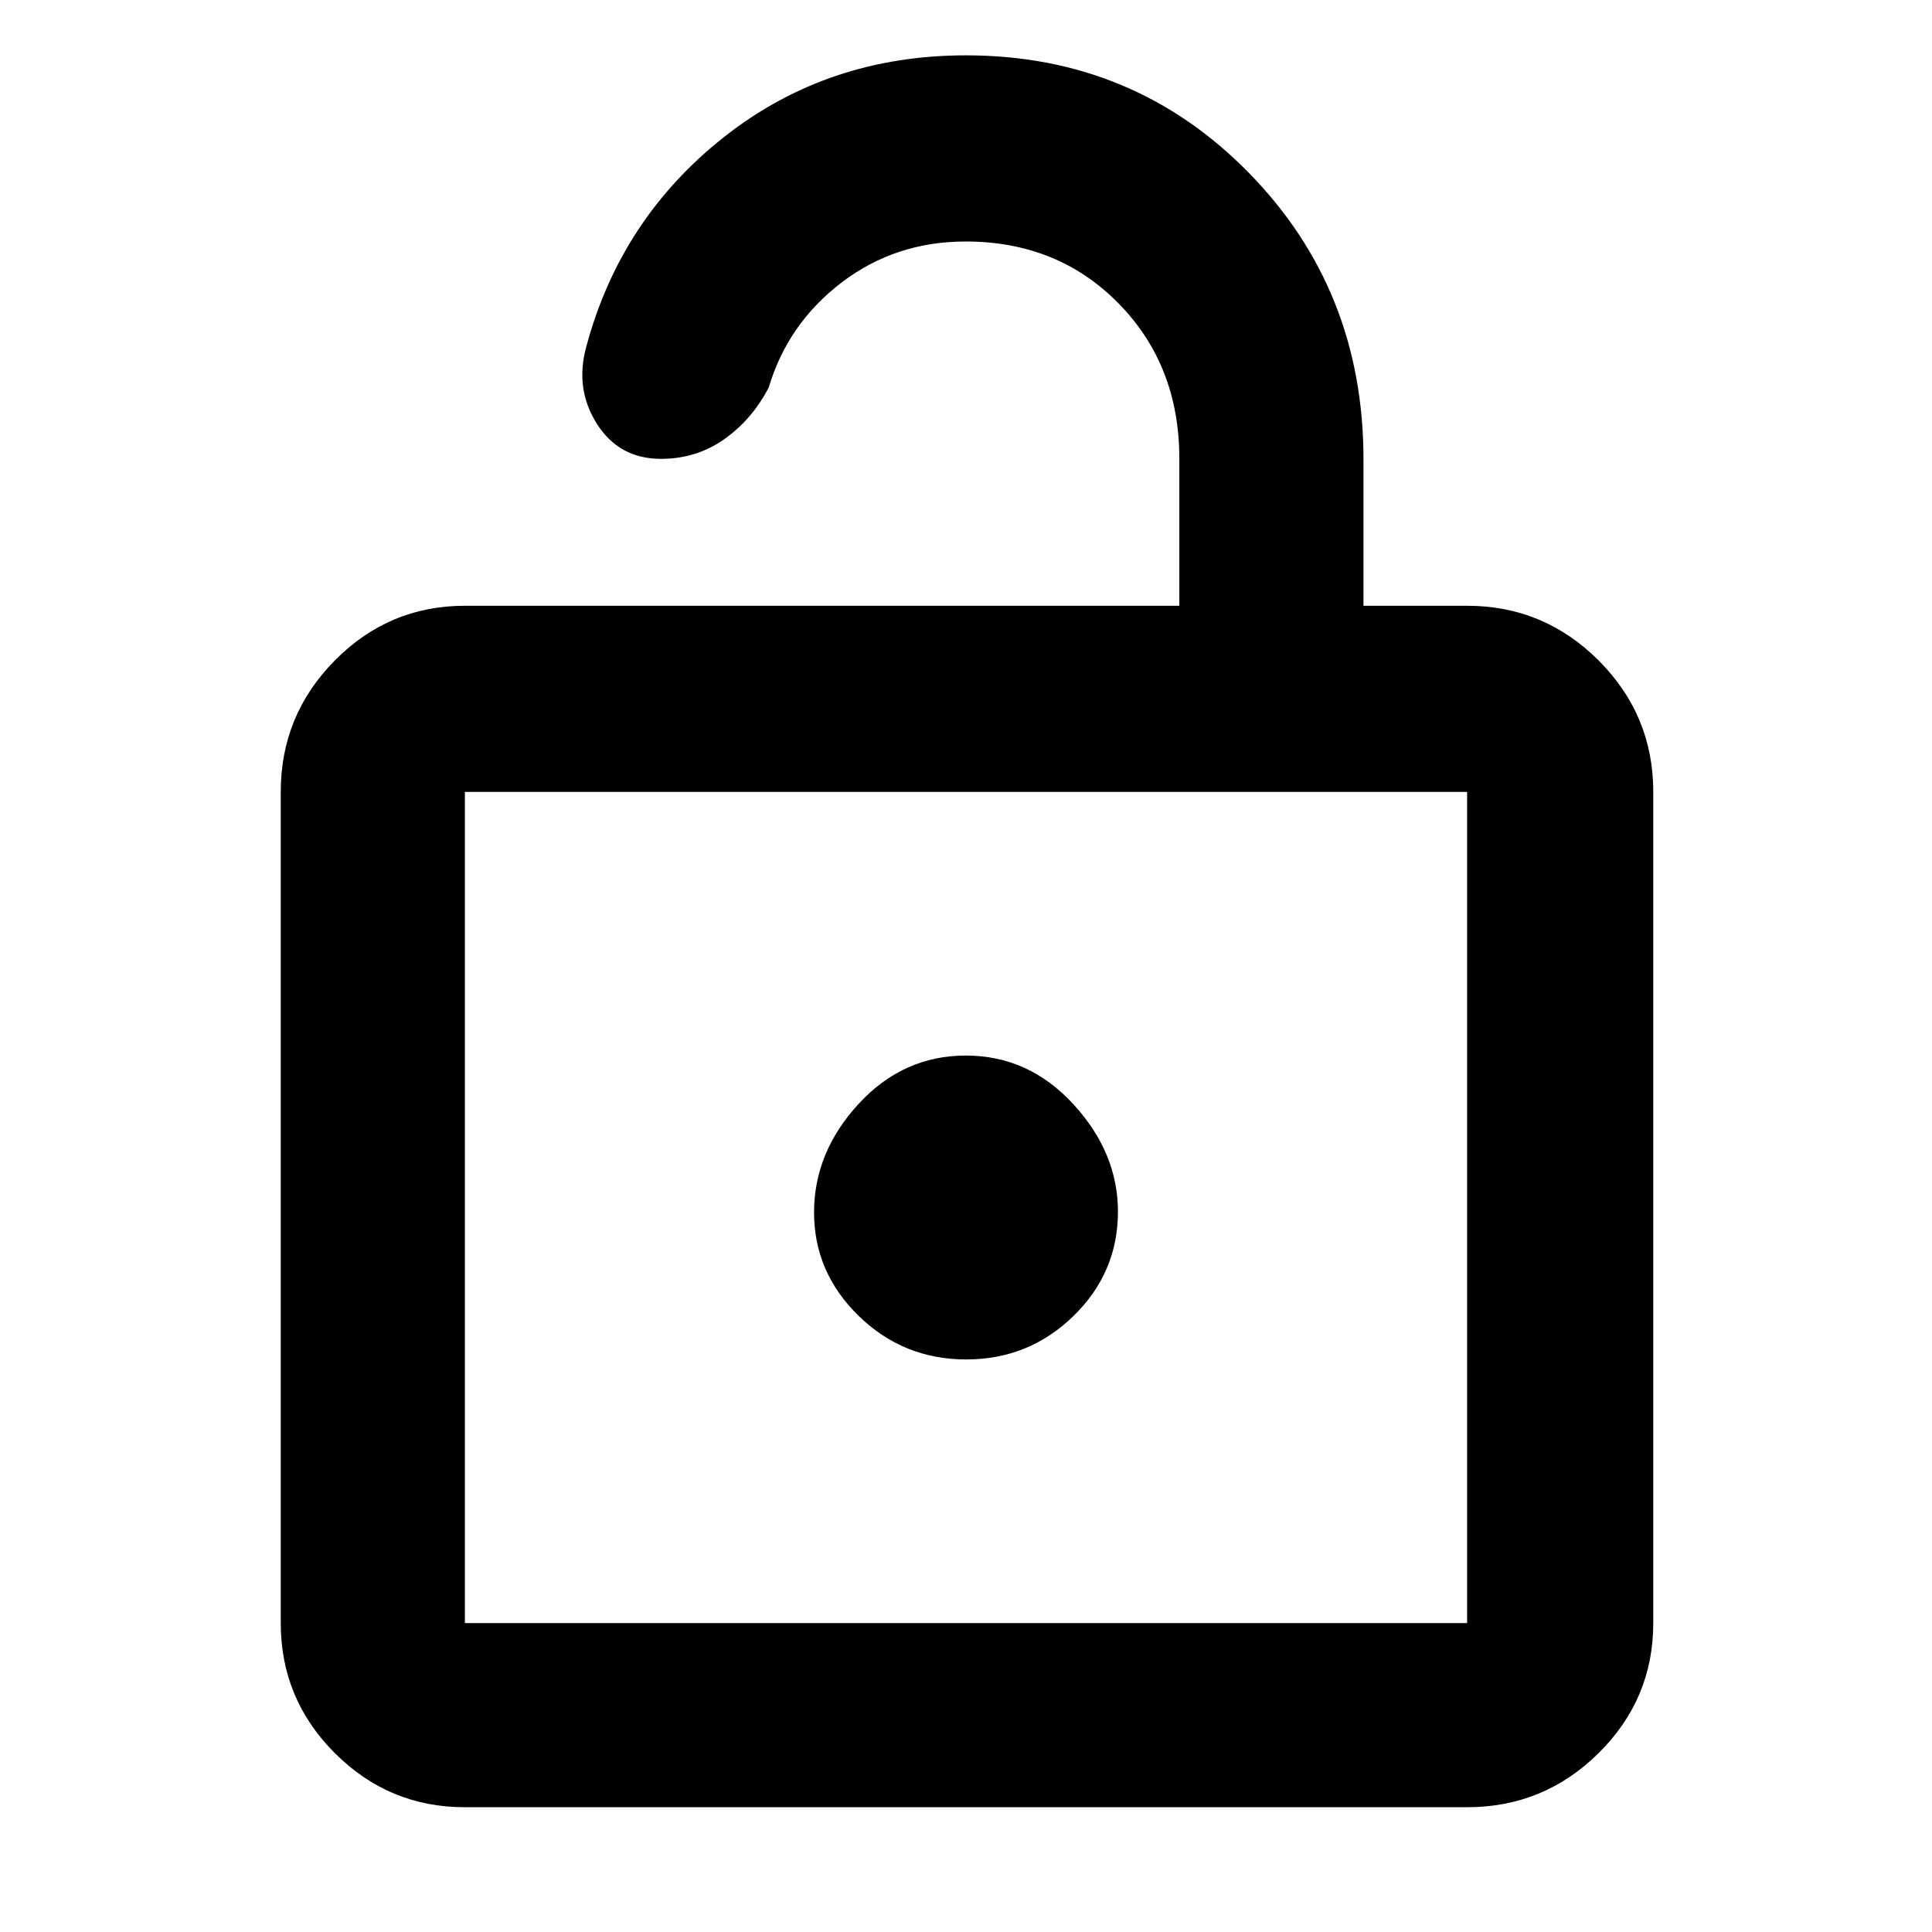 <svg xmlns="http://www.w3.org/2000/svg" height="48" viewBox="0 -960 960 960" width="48"><path d="M231-62q-37.74 0-64.62-26.88-26.88-26.88-26.88-64.62v-413q0-38.16 26.88-65.33T231-659h355v-73.15q0-46.35-30.21-77.1Q525.58-840 479.85-840q-34.97 0-61.69 20.4-26.71 20.4-36.16 52.1-8.33 16.02-22.16 25.76Q346-732 328.46-732q-20.89 0-31.92-17.5-11.04-17.5-5.13-38.55Q308.5-851.5 359.88-892q51.38-40.5 120.11-40.5 83.2 0 140.35 58.18 57.16 58.18 57.16 142.53V-659H729q38.16 0 65.33 27.17t27.17 65.33v413q0 37.74-27.17 64.62Q767.16-62 729-62H231Zm0-91.5h498v-413H231v413Zm249.08-131q31.18 0 53.3-21.57 22.12-21.56 22.12-51.85 0-29.34-22.2-53.46-22.21-24.12-53.38-24.12-31.18 0-53.3 24.03-22.12 24.04-22.12 53.89 0 29.84 22.2 51.46 22.21 21.62 53.38 21.62ZM231-153.5v-413 413Z"/></svg>